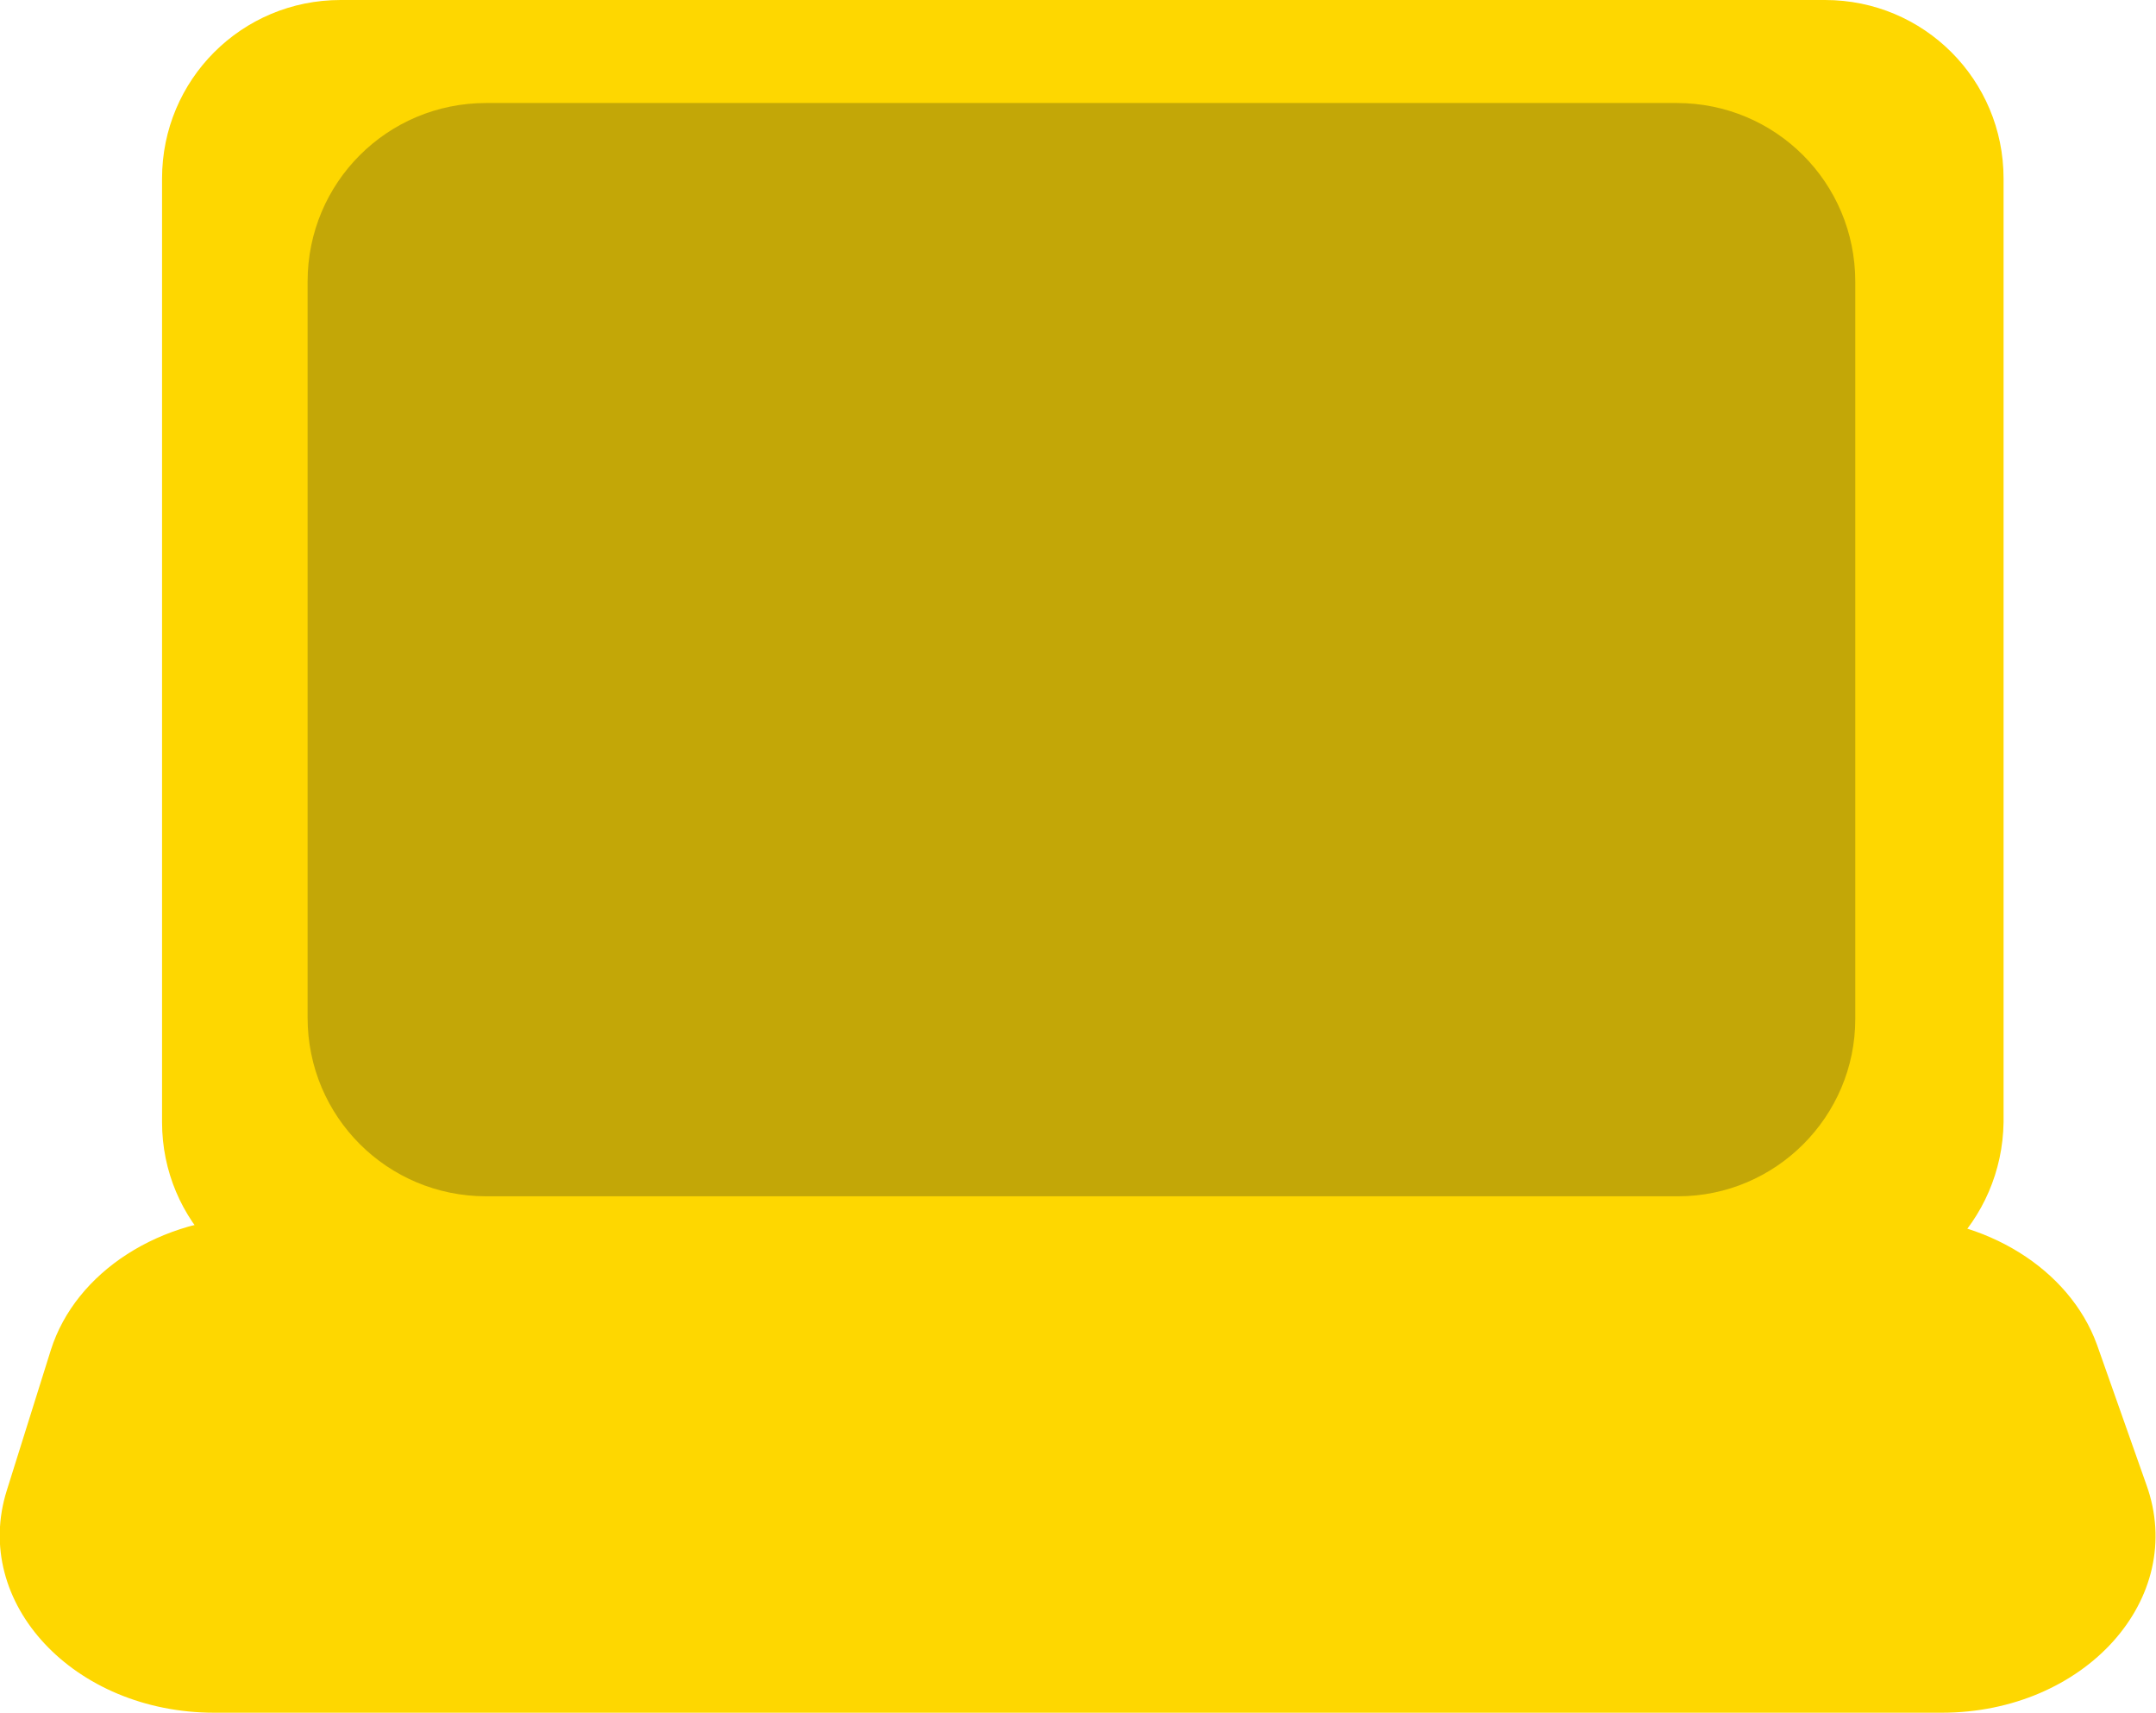 <?xml version="1.0" encoding="utf-8"?>
<!-- Generator: Adobe Illustrator 18.1.0, SVG Export Plug-In . SVG Version: 6.00 Build 0)  -->
<svg version="1.1" id="Layer_1" xmlns="http://www.w3.org/2000/svg" xmlns:xlink="http://www.w3.org/1999/xlink" x="0px" y="0px"
	 viewBox="0 0 157 124.7" enable-background="new 0 0 157 124.7" xml:space="preserve">
<path fill="#FED700" d="M132.8,94.7H24.8c-7.2,0-13-5.8-13-13V13c0-7.2,5.8-13,13-13h108.1c7.2,0,13,5.8,13,13v68.7
	C145.8,88.9,140,94.7,132.8,94.7z"/>
<path fill="#C3A707" d="M122.2,87.1H35.4c-7.2,0-13-5.8-13-13V20.5c0-7.2,5.8-13,13-13h86.7c7.2,0,13,5.8,13,13v53.7
	C135.1,81.3,129.3,87.1,122.2,87.1z"/>
<path fill="#FED700" d="M141.4,124.7H15.6c-10.2,0-17.7-8-15.1-16.2l3.2-10.2c1.8-5.7,8-9.7,15.1-9.7h118.9c6.9,0,13,3.8,15,9.3
	l3.6,10.2C159.3,116.4,151.8,124.7,141.4,124.7z"/>
</svg>
